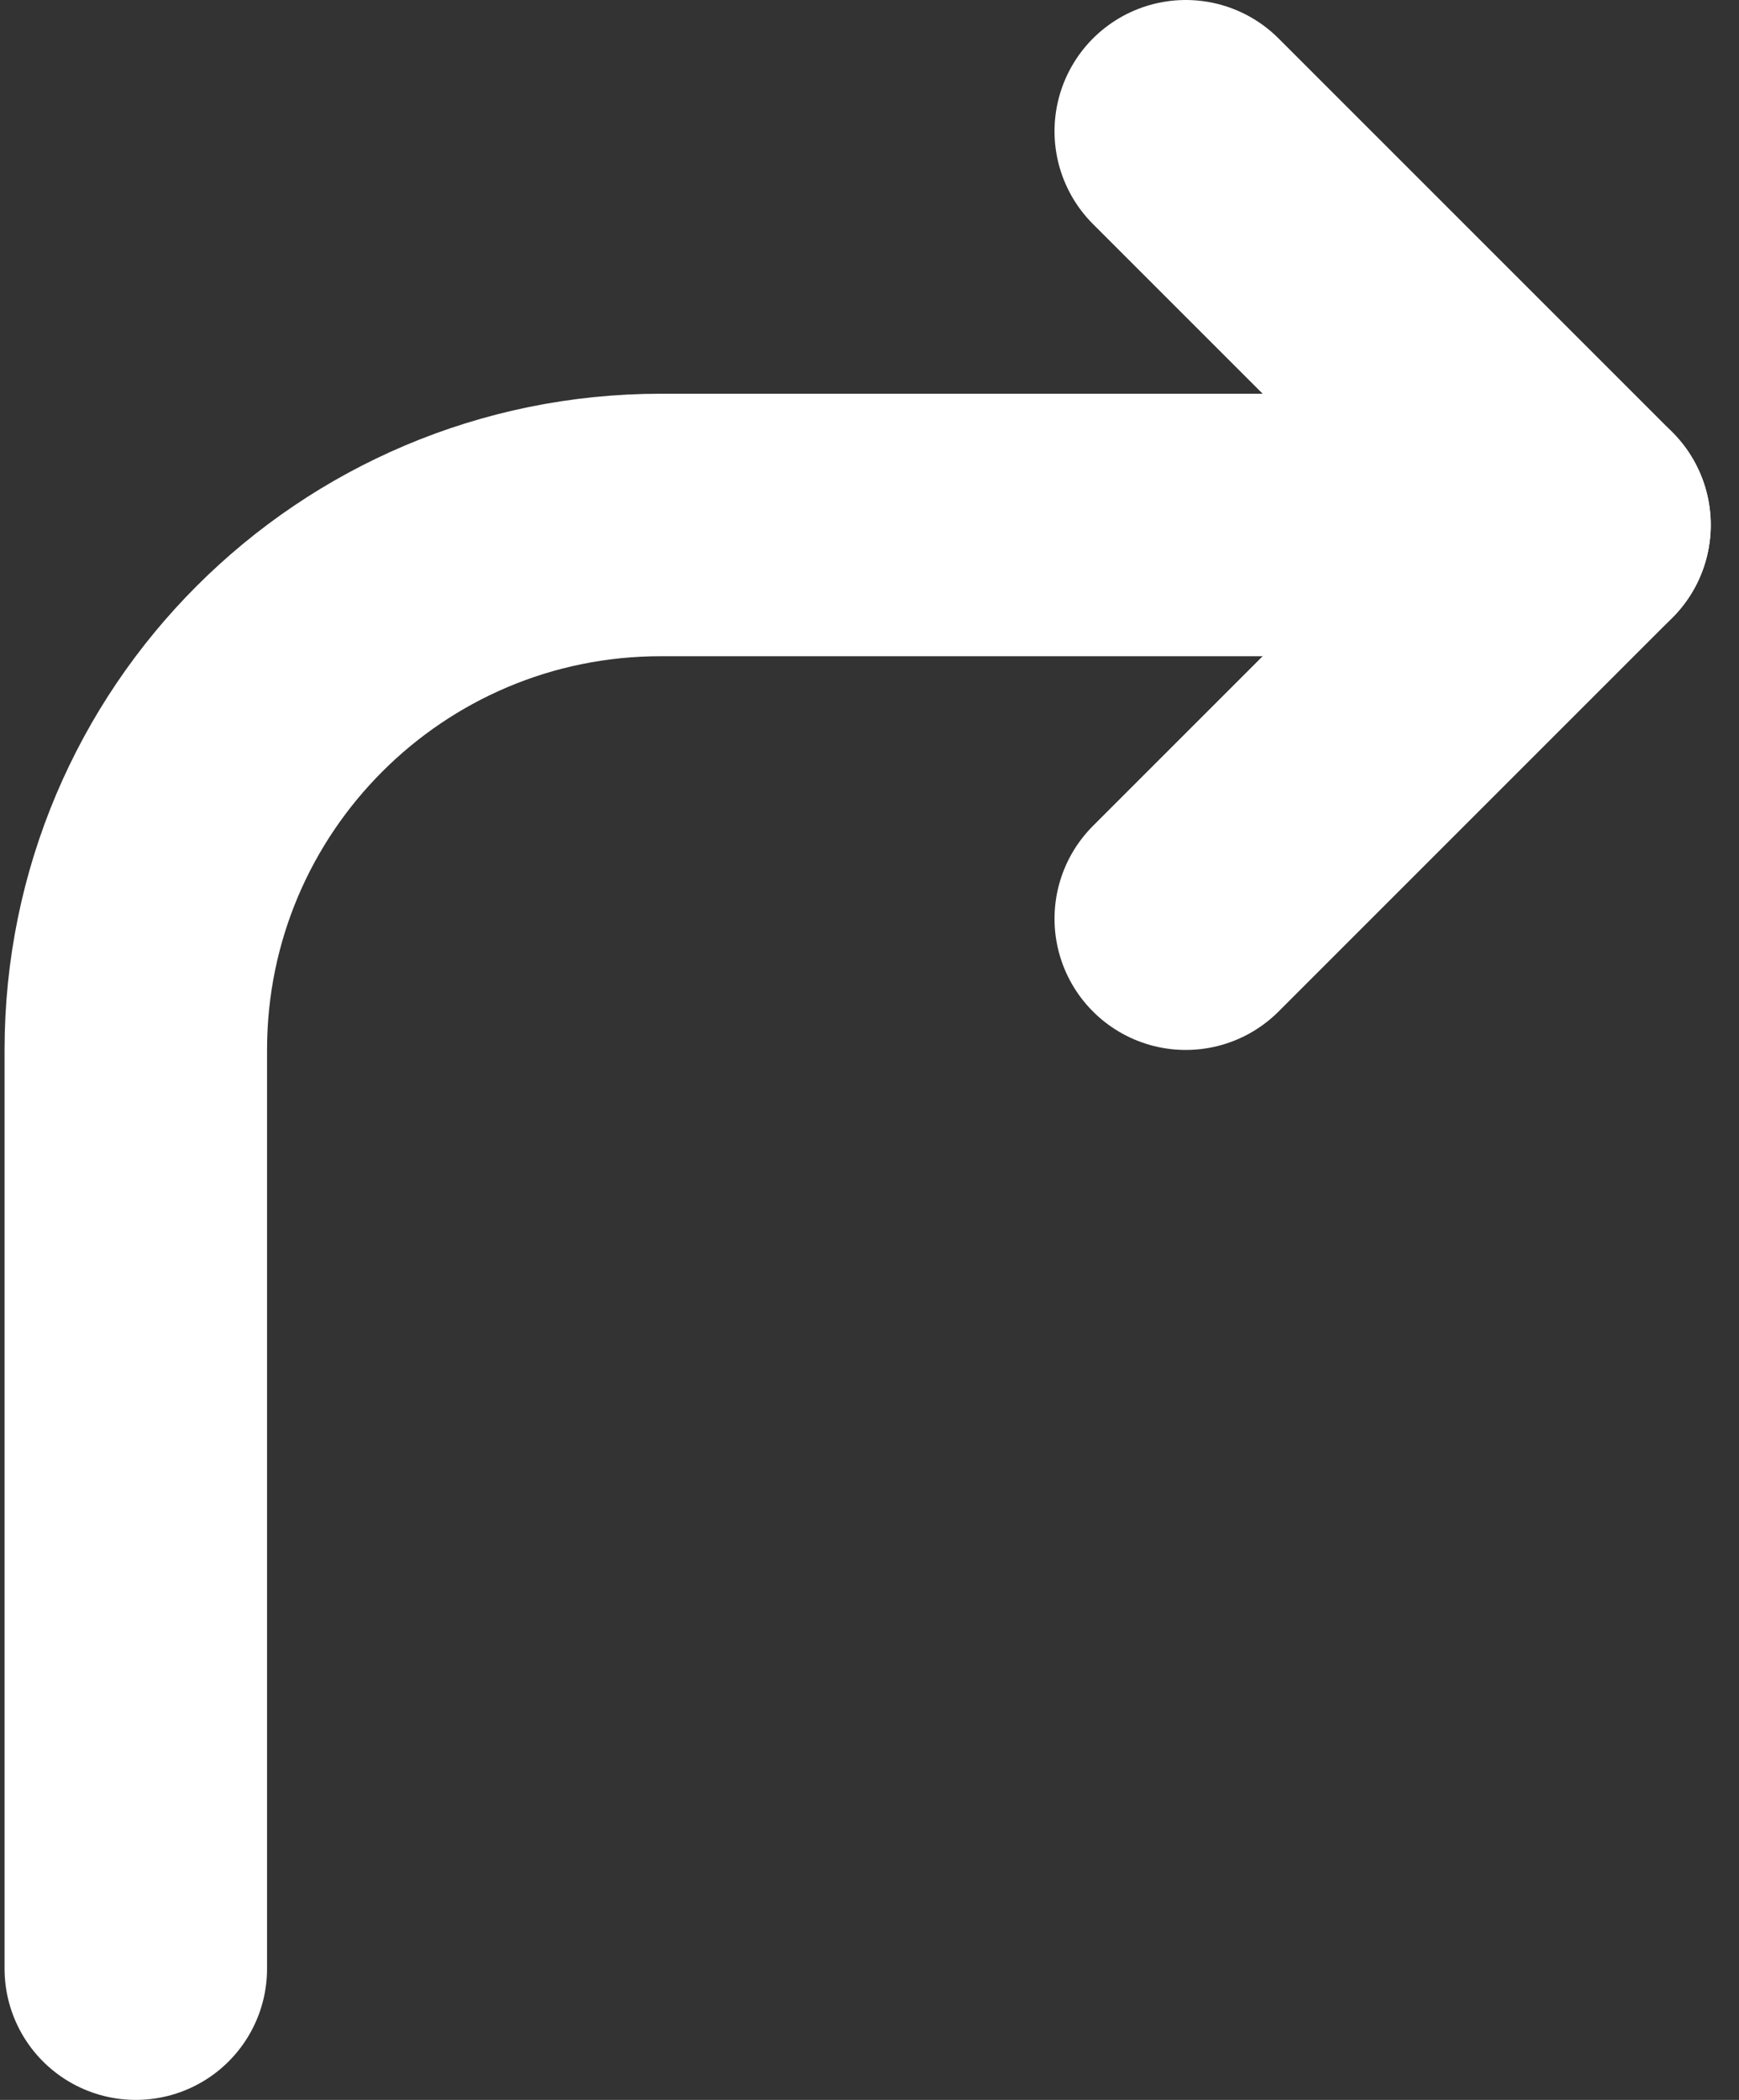 <svg width="53" height="64" viewBox="0 0 53 64" fill="none" xmlns="http://www.w3.org/2000/svg">
<rect x="0" y="0" width="53" height="64" fill="#333333" stroke="none"/>
<path d="M36.139 4L48.139 16L36.139 28" stroke="white" stroke-width="8" stroke-linecap="round" stroke-linejoin="round"/>
<path d="M48.139 16H20.139C11.302 16 4.139 23.163 4.139 32V60" stroke="white" stroke-width="8" stroke-linecap="round"/>
</svg>
